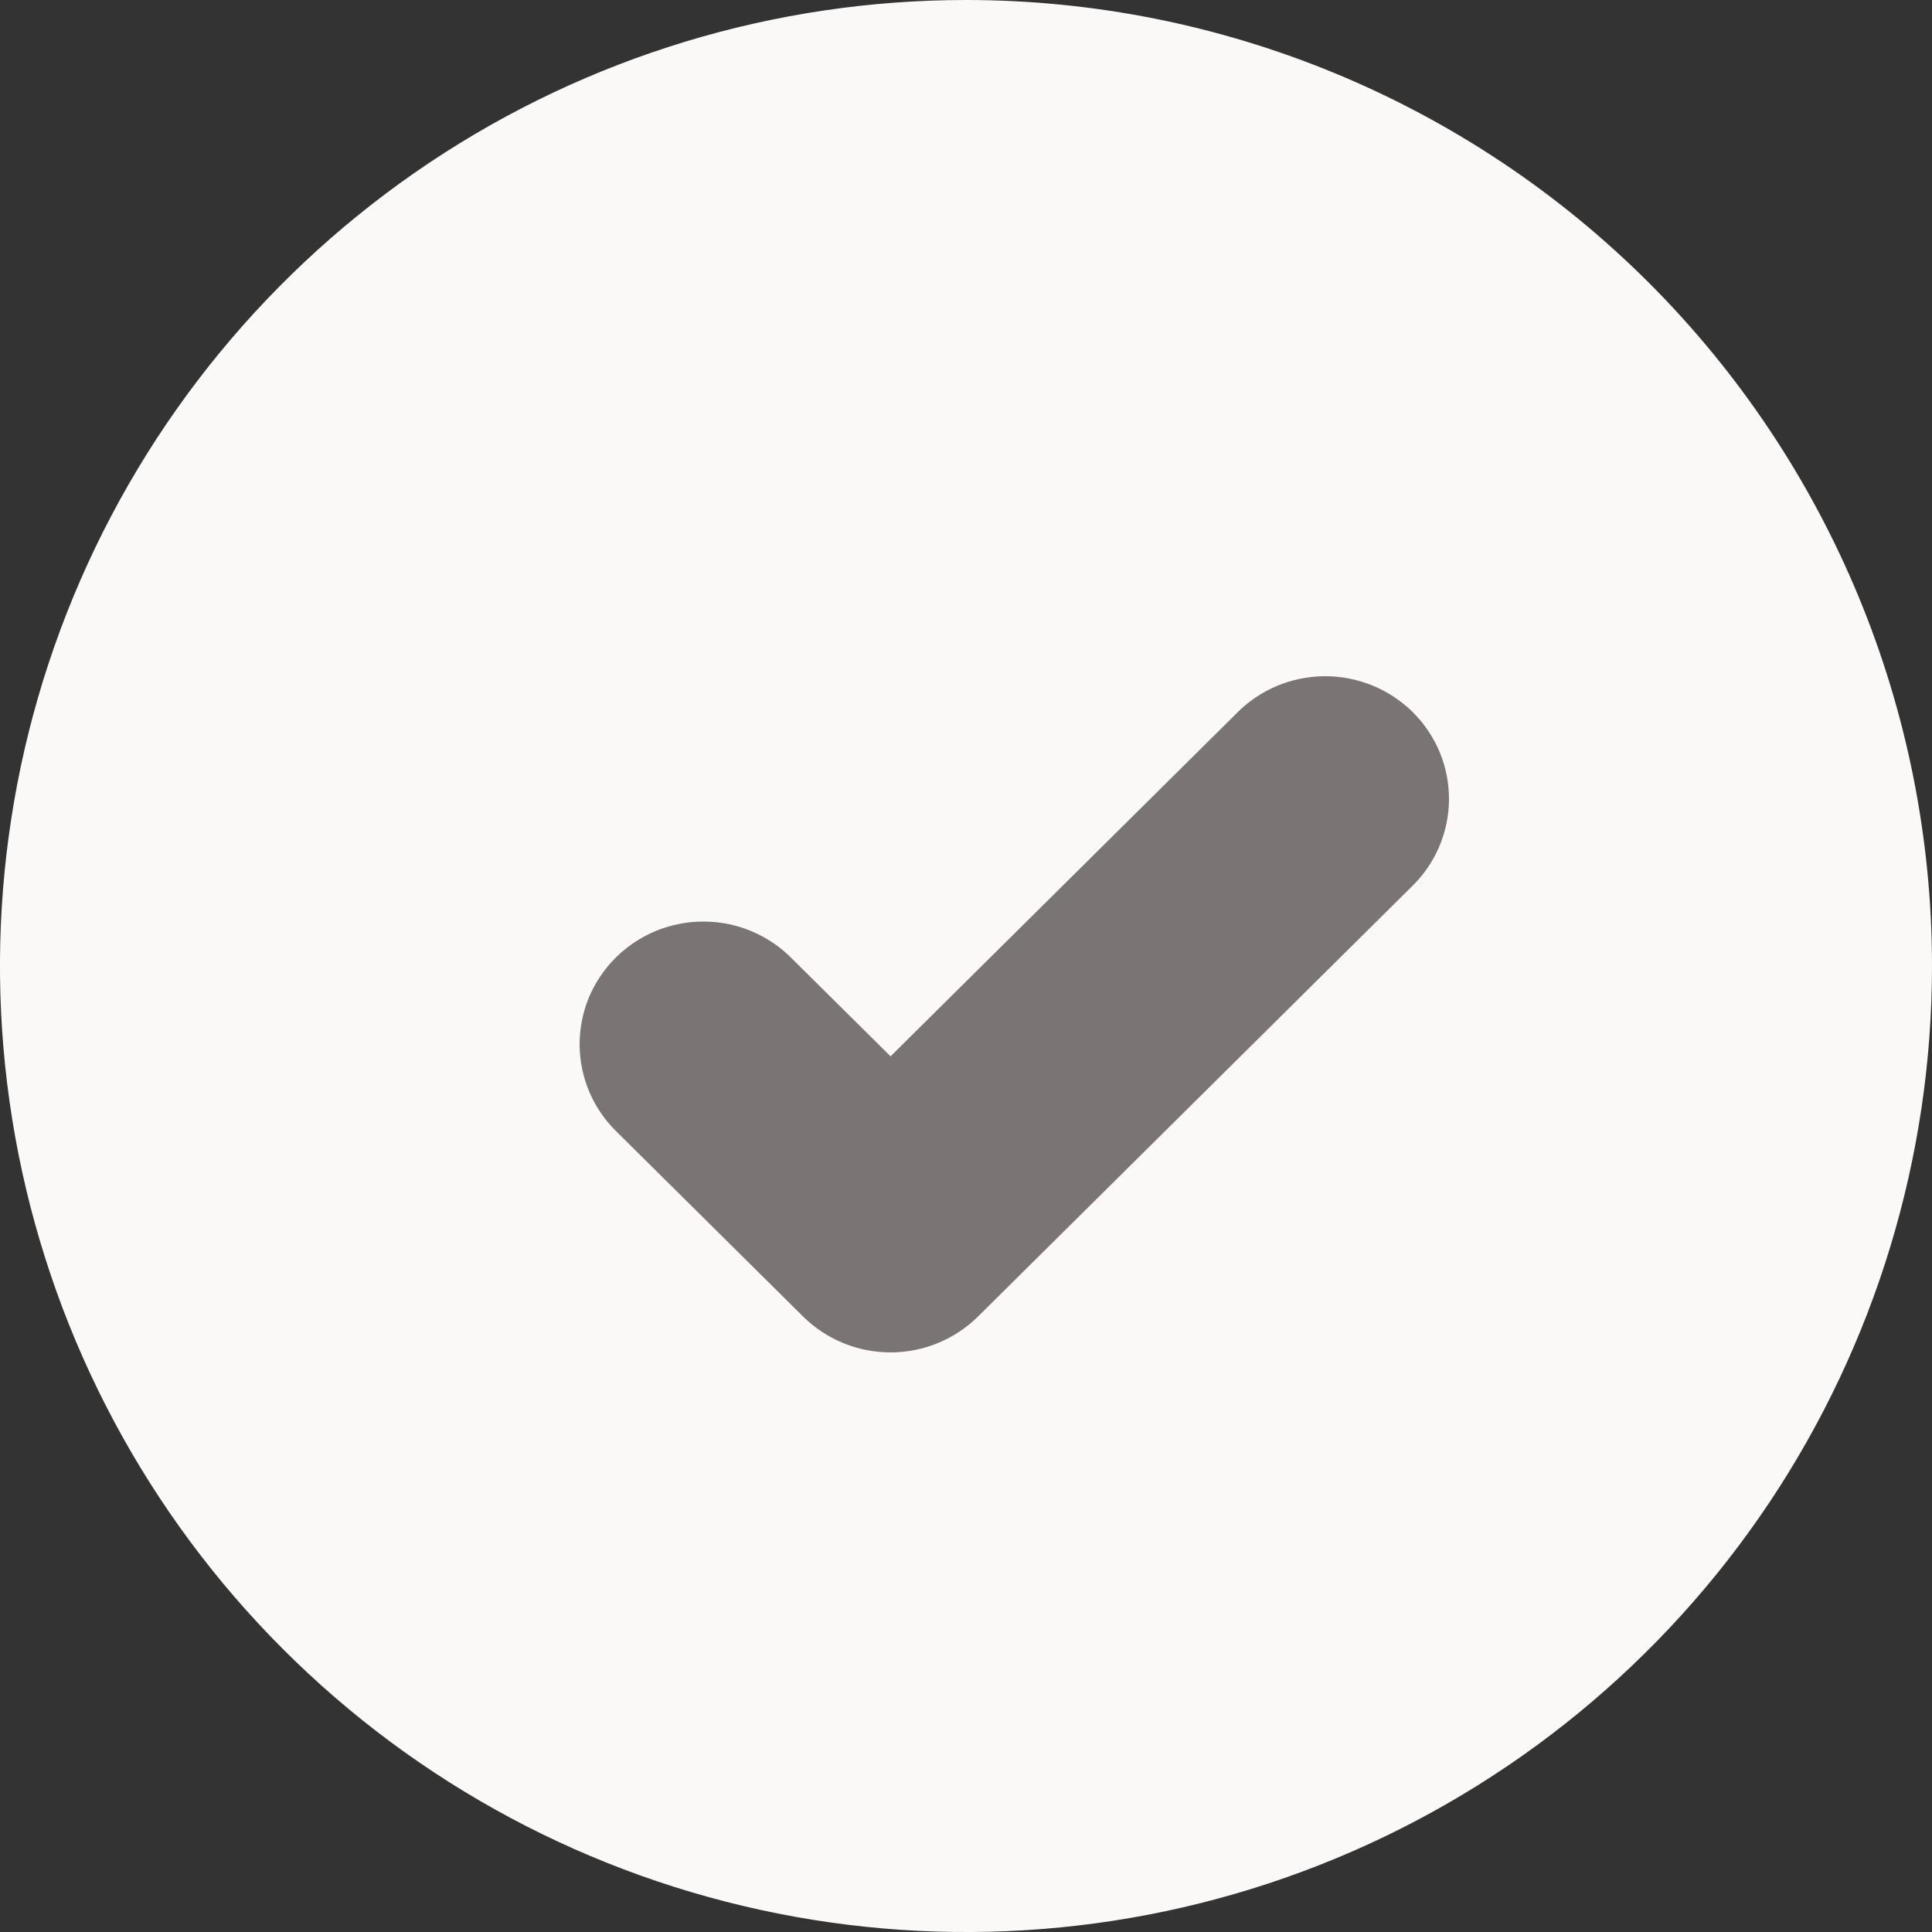 <svg width="20" height="20" viewBox="0 0 20 20" fill="none" xmlns="http://www.w3.org/2000/svg">
<rect x="0" y="0" width="20" height="20" fill="#333333" stroke="none"/>
<path d="M10 0C8.022 0 6.089 0.586 4.444 1.685C2.8 2.784 1.518 4.346 0.761 6.173C0.004 8 -0.194 10.011 0.192 11.951C0.578 13.891 1.53 15.672 2.929 17.071C4.327 18.47 6.109 19.422 8.049 19.808C9.989 20.194 12 19.996 13.827 19.239C15.654 18.482 17.216 17.2 18.315 15.556C19.413 13.911 20 11.978 20 10C20 7.348 18.946 4.804 17.071 2.929C15.196 1.054 12.652 0 10 0V0Z" fill="#FAF9F8"/>
<path d="M6.391 11.723L8.313 13.628C8.553 13.866 8.879 14 9.219 14C9.559 14 9.884 13.866 10.125 13.628L14.609 9.183C14.731 9.066 14.829 8.926 14.896 8.771C14.963 8.616 14.998 8.45 15 8.281C15.001 8.112 14.969 7.945 14.905 7.789C14.84 7.633 14.745 7.491 14.625 7.372C14.504 7.253 14.361 7.158 14.204 7.095C14.046 7.031 13.878 6.999 13.708 7C13.537 7.002 13.369 7.037 13.213 7.103C13.057 7.17 12.915 7.266 12.797 7.388L9.219 10.935L8.203 9.928C8.085 9.806 7.943 9.71 7.787 9.643C7.631 9.576 7.462 9.541 7.292 9.54C7.122 9.538 6.954 9.571 6.796 9.634C6.639 9.698 6.496 9.793 6.375 9.912C6.255 10.031 6.16 10.173 6.095 10.329C6.031 10.485 5.999 10.652 6 10.821C6.002 10.989 6.037 11.156 6.104 11.311C6.171 11.466 6.269 11.606 6.391 11.723V11.723Z" fill="#7A7574"/>
</svg>
